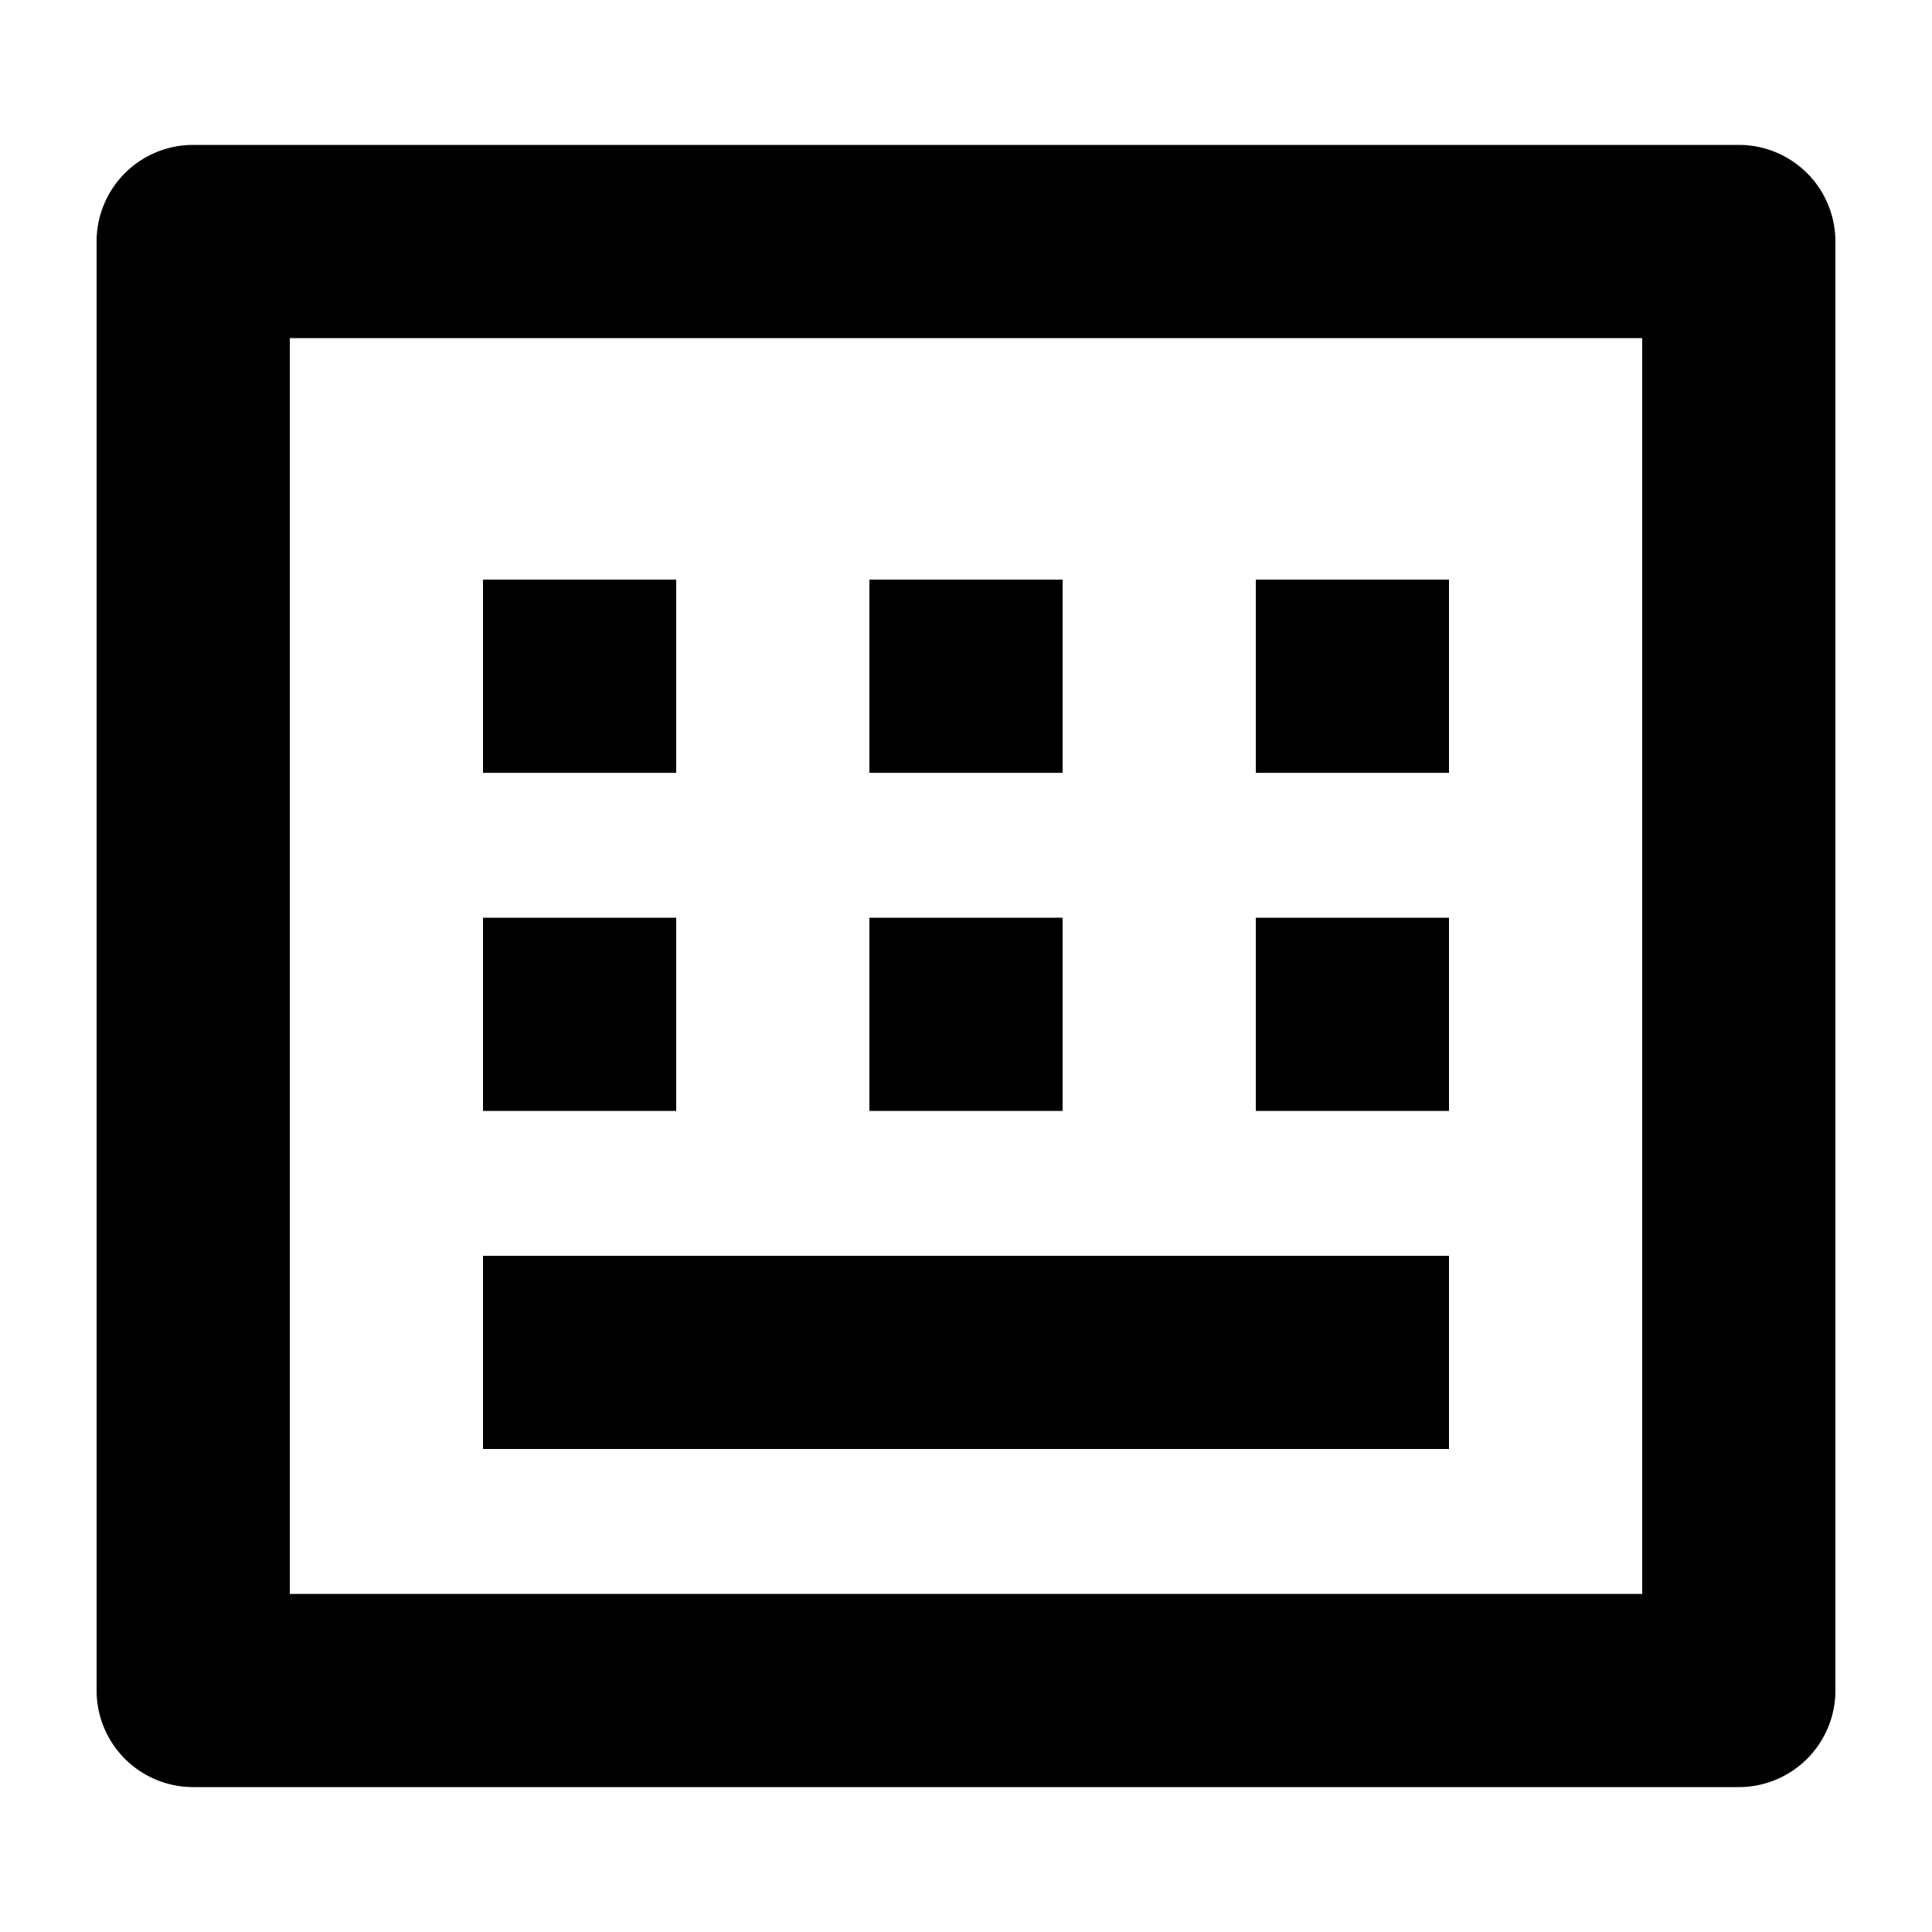 <svg data-name="图层 1" xmlns="http://www.w3.org/2000/svg" viewBox="0 0 40 40"><path d="M30 12v4h-4v-4zm-8 0v4h-4v-4zm-8 0v4h-4v-4zm16 7v4h-4v-4zm-8 0v4h-4v-4zm-8 0v4h-4v-4zm16 7v4H10v-4zm4-19H6v26h28zm2-4a2 2 0 0 1 2 2v30a2 2 0 0 1-2 2H4a2 2 0 0 1-2-2V5a2 2 0 0 1 2-2z" fill-rule="evenodd"/></svg>